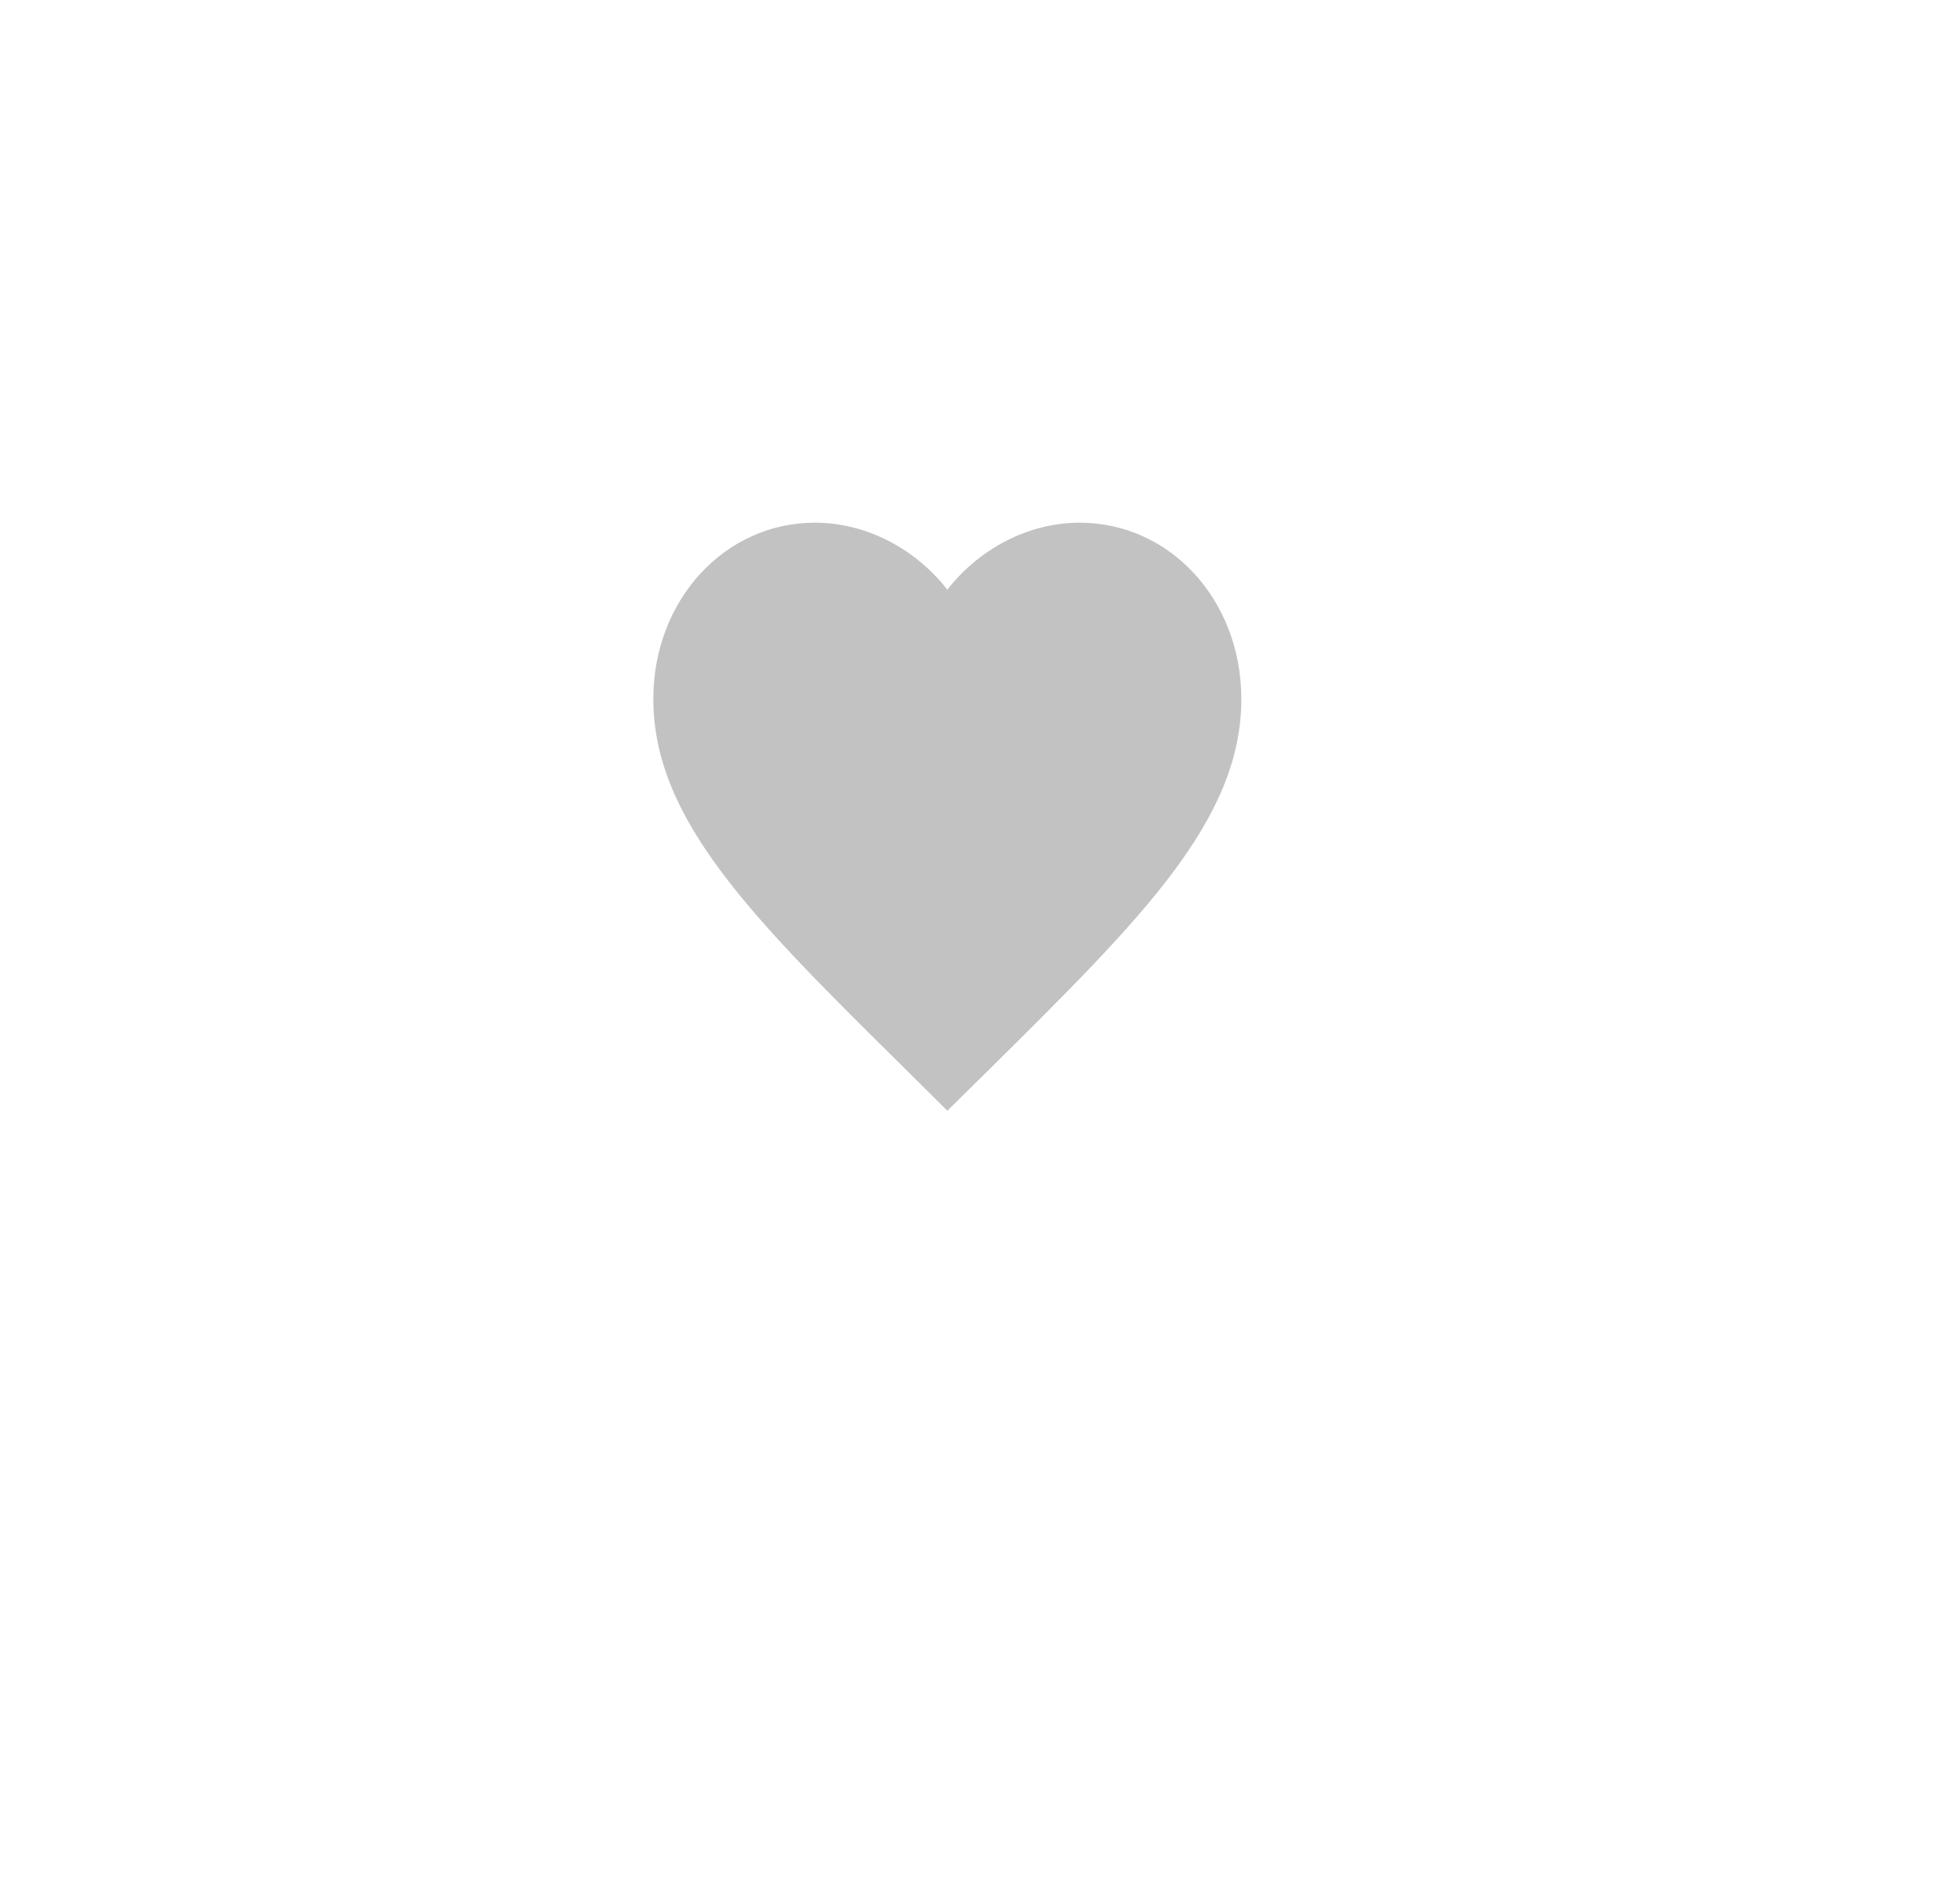 <svg width="60" height="58" viewBox="0 0 60 58" fill="none" xmlns="http://www.w3.org/2000/svg">
<g filter="url(#filter0_d_191_3030)">
<rect x="4" width="51.274" height="50" rx="25" fill="white"/>
</g>
<path d="M29 34L27.695 32.705C23.06 28.124 20 25.103 20 21.395C20 18.374 22.178 16 24.95 16C26.516 16 28.019 16.795 29 18.05C29.981 16.795 31.484 16 33.05 16C35.822 16 38 18.374 38 21.395C38 25.103 34.94 28.124 30.305 32.715L29 34Z" fill="#C2C2C2"/>
<defs>
<filter id="filter0_d_191_3030" x="0" y="0" width="59.273" height="58" filterUnits="userSpaceOnUse" color-interpolation-filters="sRGB">
<feFlood flood-opacity="0" result="BackgroundImageFix"/>
<feColorMatrix in="SourceAlpha" type="matrix" values="0 0 0 0 0 0 0 0 0 0 0 0 0 0 0 0 0 0 127 0" result="hardAlpha"/>
<feOffset dy="4"/>
<feGaussianBlur stdDeviation="2"/>
<feComposite in2="hardAlpha" operator="out"/>
<feColorMatrix type="matrix" values="0 0 0 0 0 0 0 0 0 0 0 0 0 0 0 0 0 0 0.25 0"/>
<feBlend mode="normal" in2="BackgroundImageFix" result="effect1_dropShadow_191_3030"/>
<feBlend mode="normal" in="SourceGraphic" in2="effect1_dropShadow_191_3030" result="shape"/>
</filter>
</defs>
</svg>
